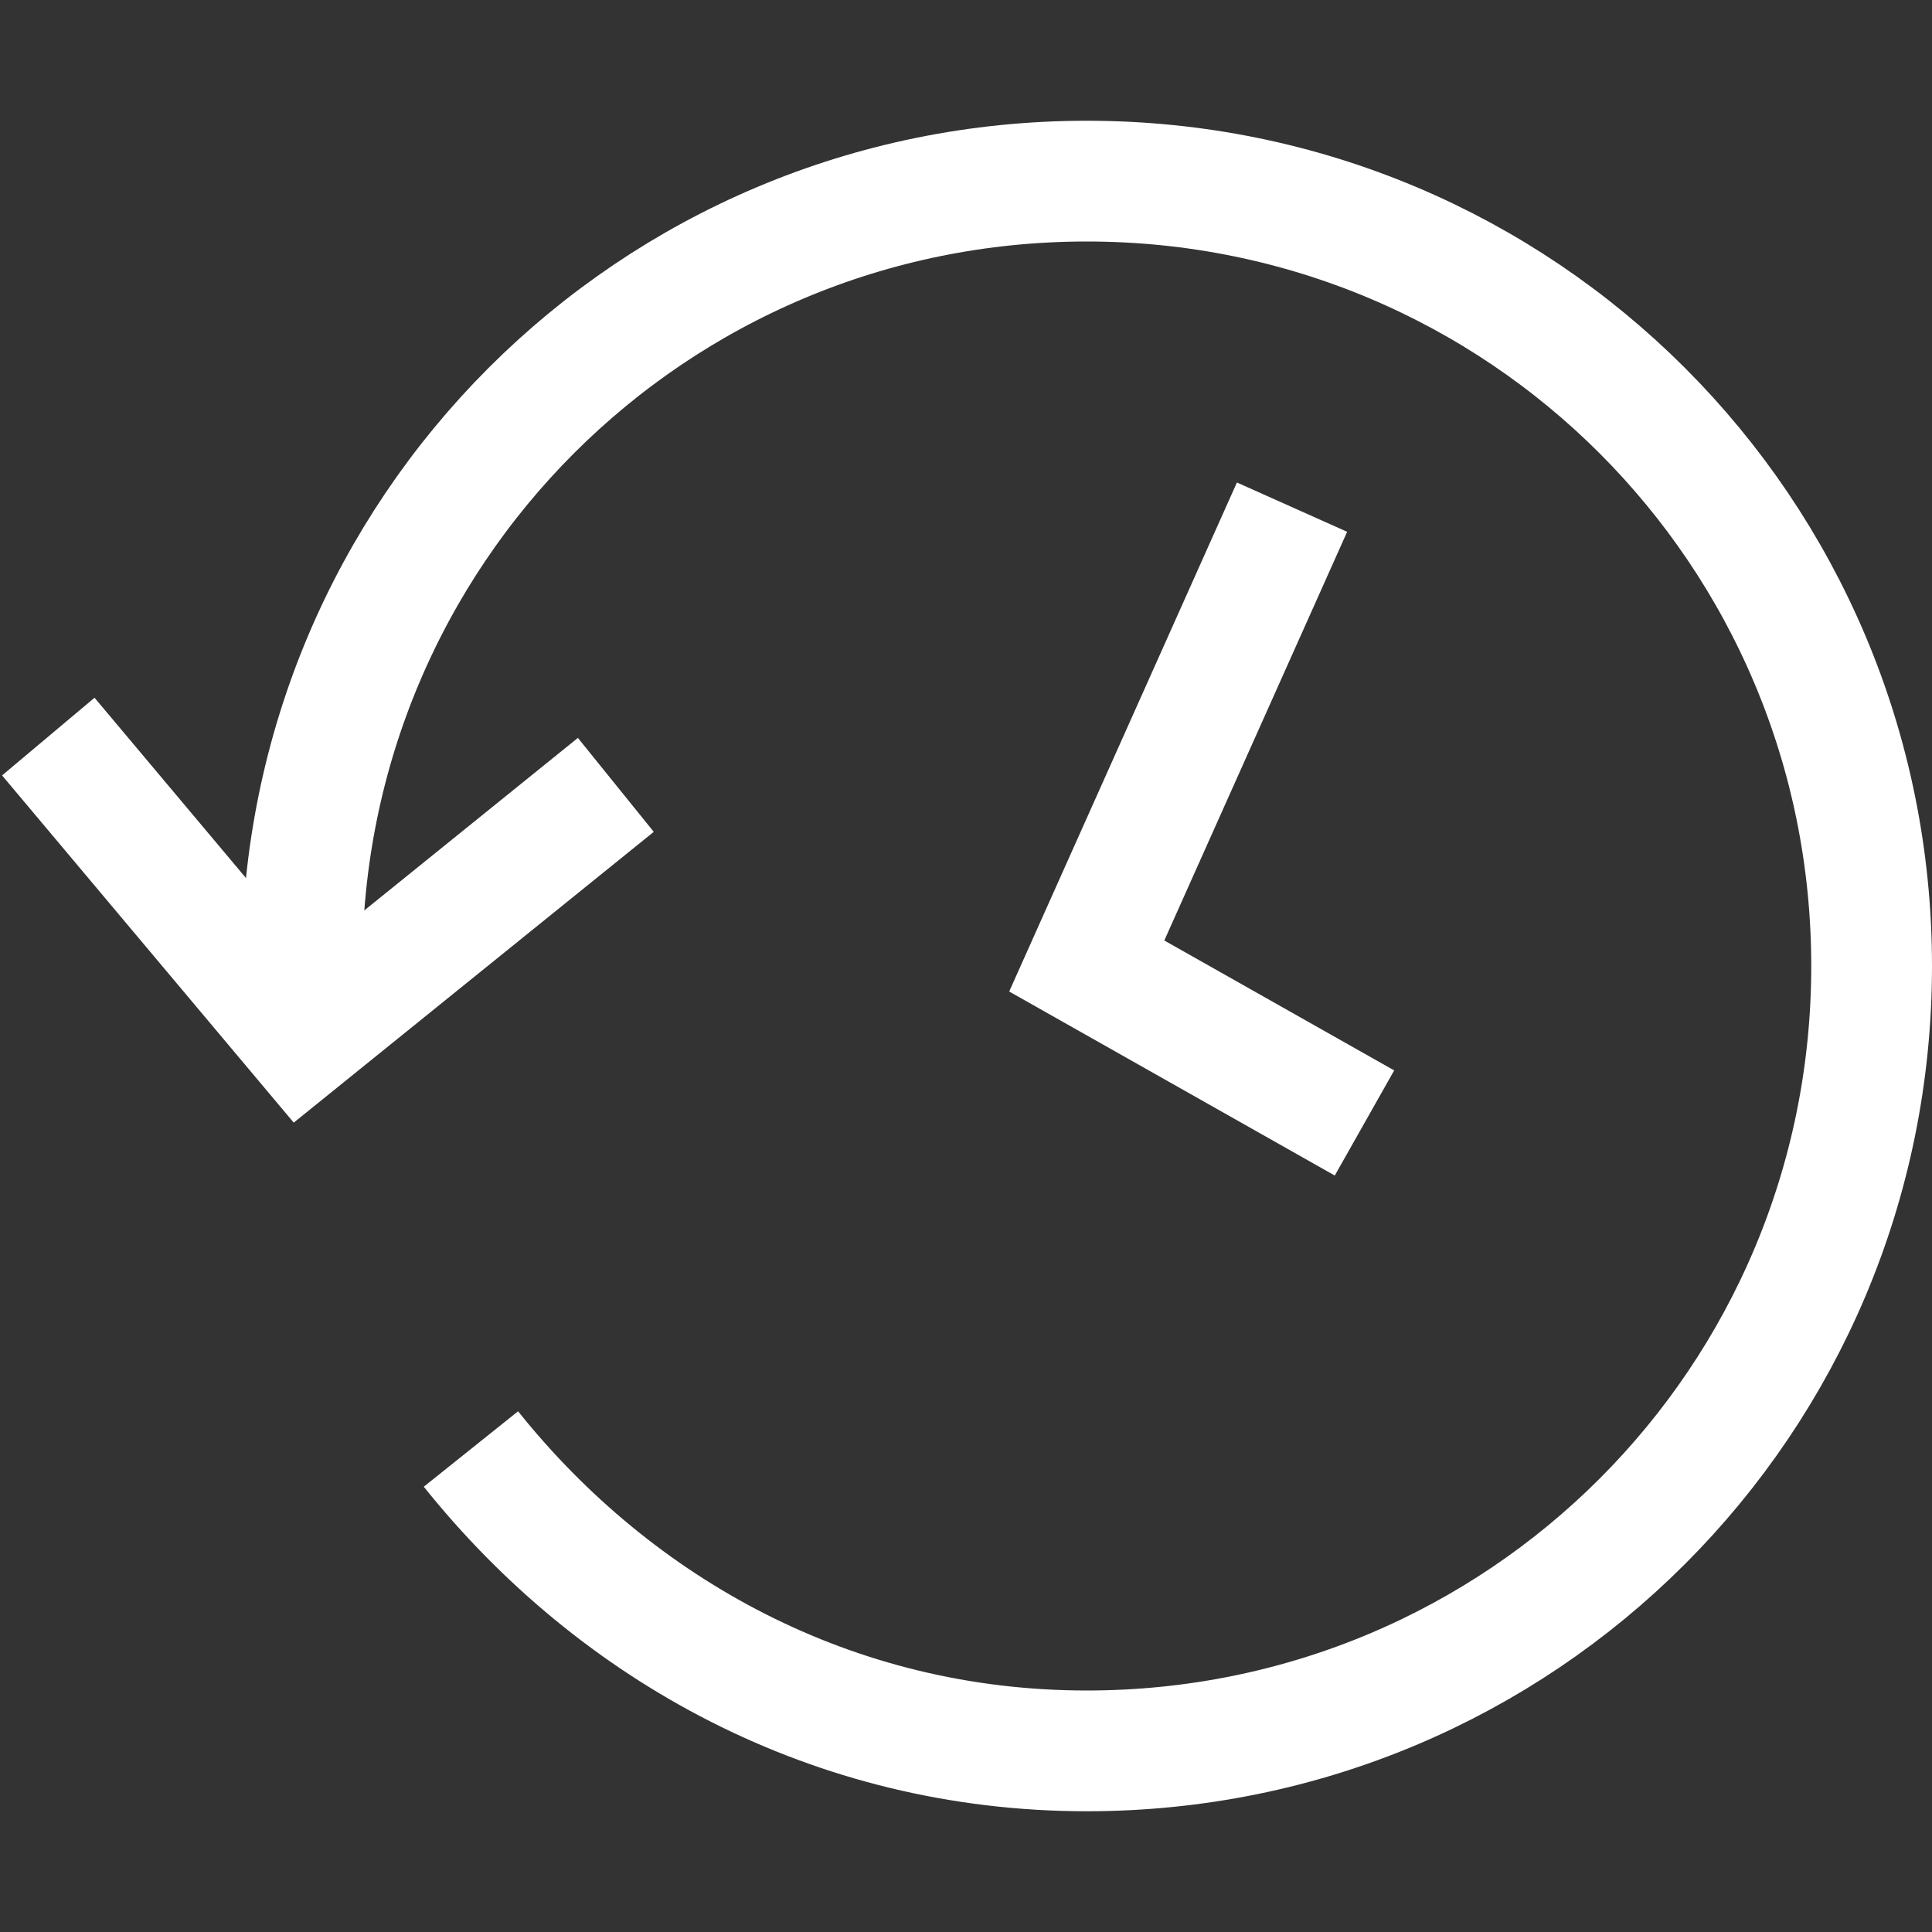 <?xml version="1.0" encoding="utf-8"?>
<!-- Generator: Adobe Illustrator 26.0.0, SVG Export Plug-In . SVG Version: 6.00 Build 0)  -->
<svg version="1.1" id="artwork" xmlns="http://www.w3.org/2000/svg" xmlns:xlink="http://www.w3.org/1999/xlink" x="0px" y="0px"
	 viewBox="0 0 16 16" style="enable-background:new 0 0 16 16;" xml:space="preserve">
<rect x="0" y="0" width="16" height="16" fill="#333333" stroke="none"/>
<path style="fill:none;stroke:#FFFFFF;stroke-miterlimit:10;" d="M3.9,12c1.2,1.5,3,2.5,5.1,2.5c3.6,0,6.5-2.9,6.5-6.5
	S12.6,1.5,9,1.5S2.5,4.4,2.5,8"/>
<polyline style="fill:none;stroke:#FFFFFF;stroke-miterlimit:10;" points="5.1,6.5 2.5,8.6 0.4,6.1 "/>
<polyline style="fill:none;stroke:#FFFFFF;stroke-miterlimit:10;" points="11.3,9.3 9,8 10.7,4.2 "/>
</svg>
